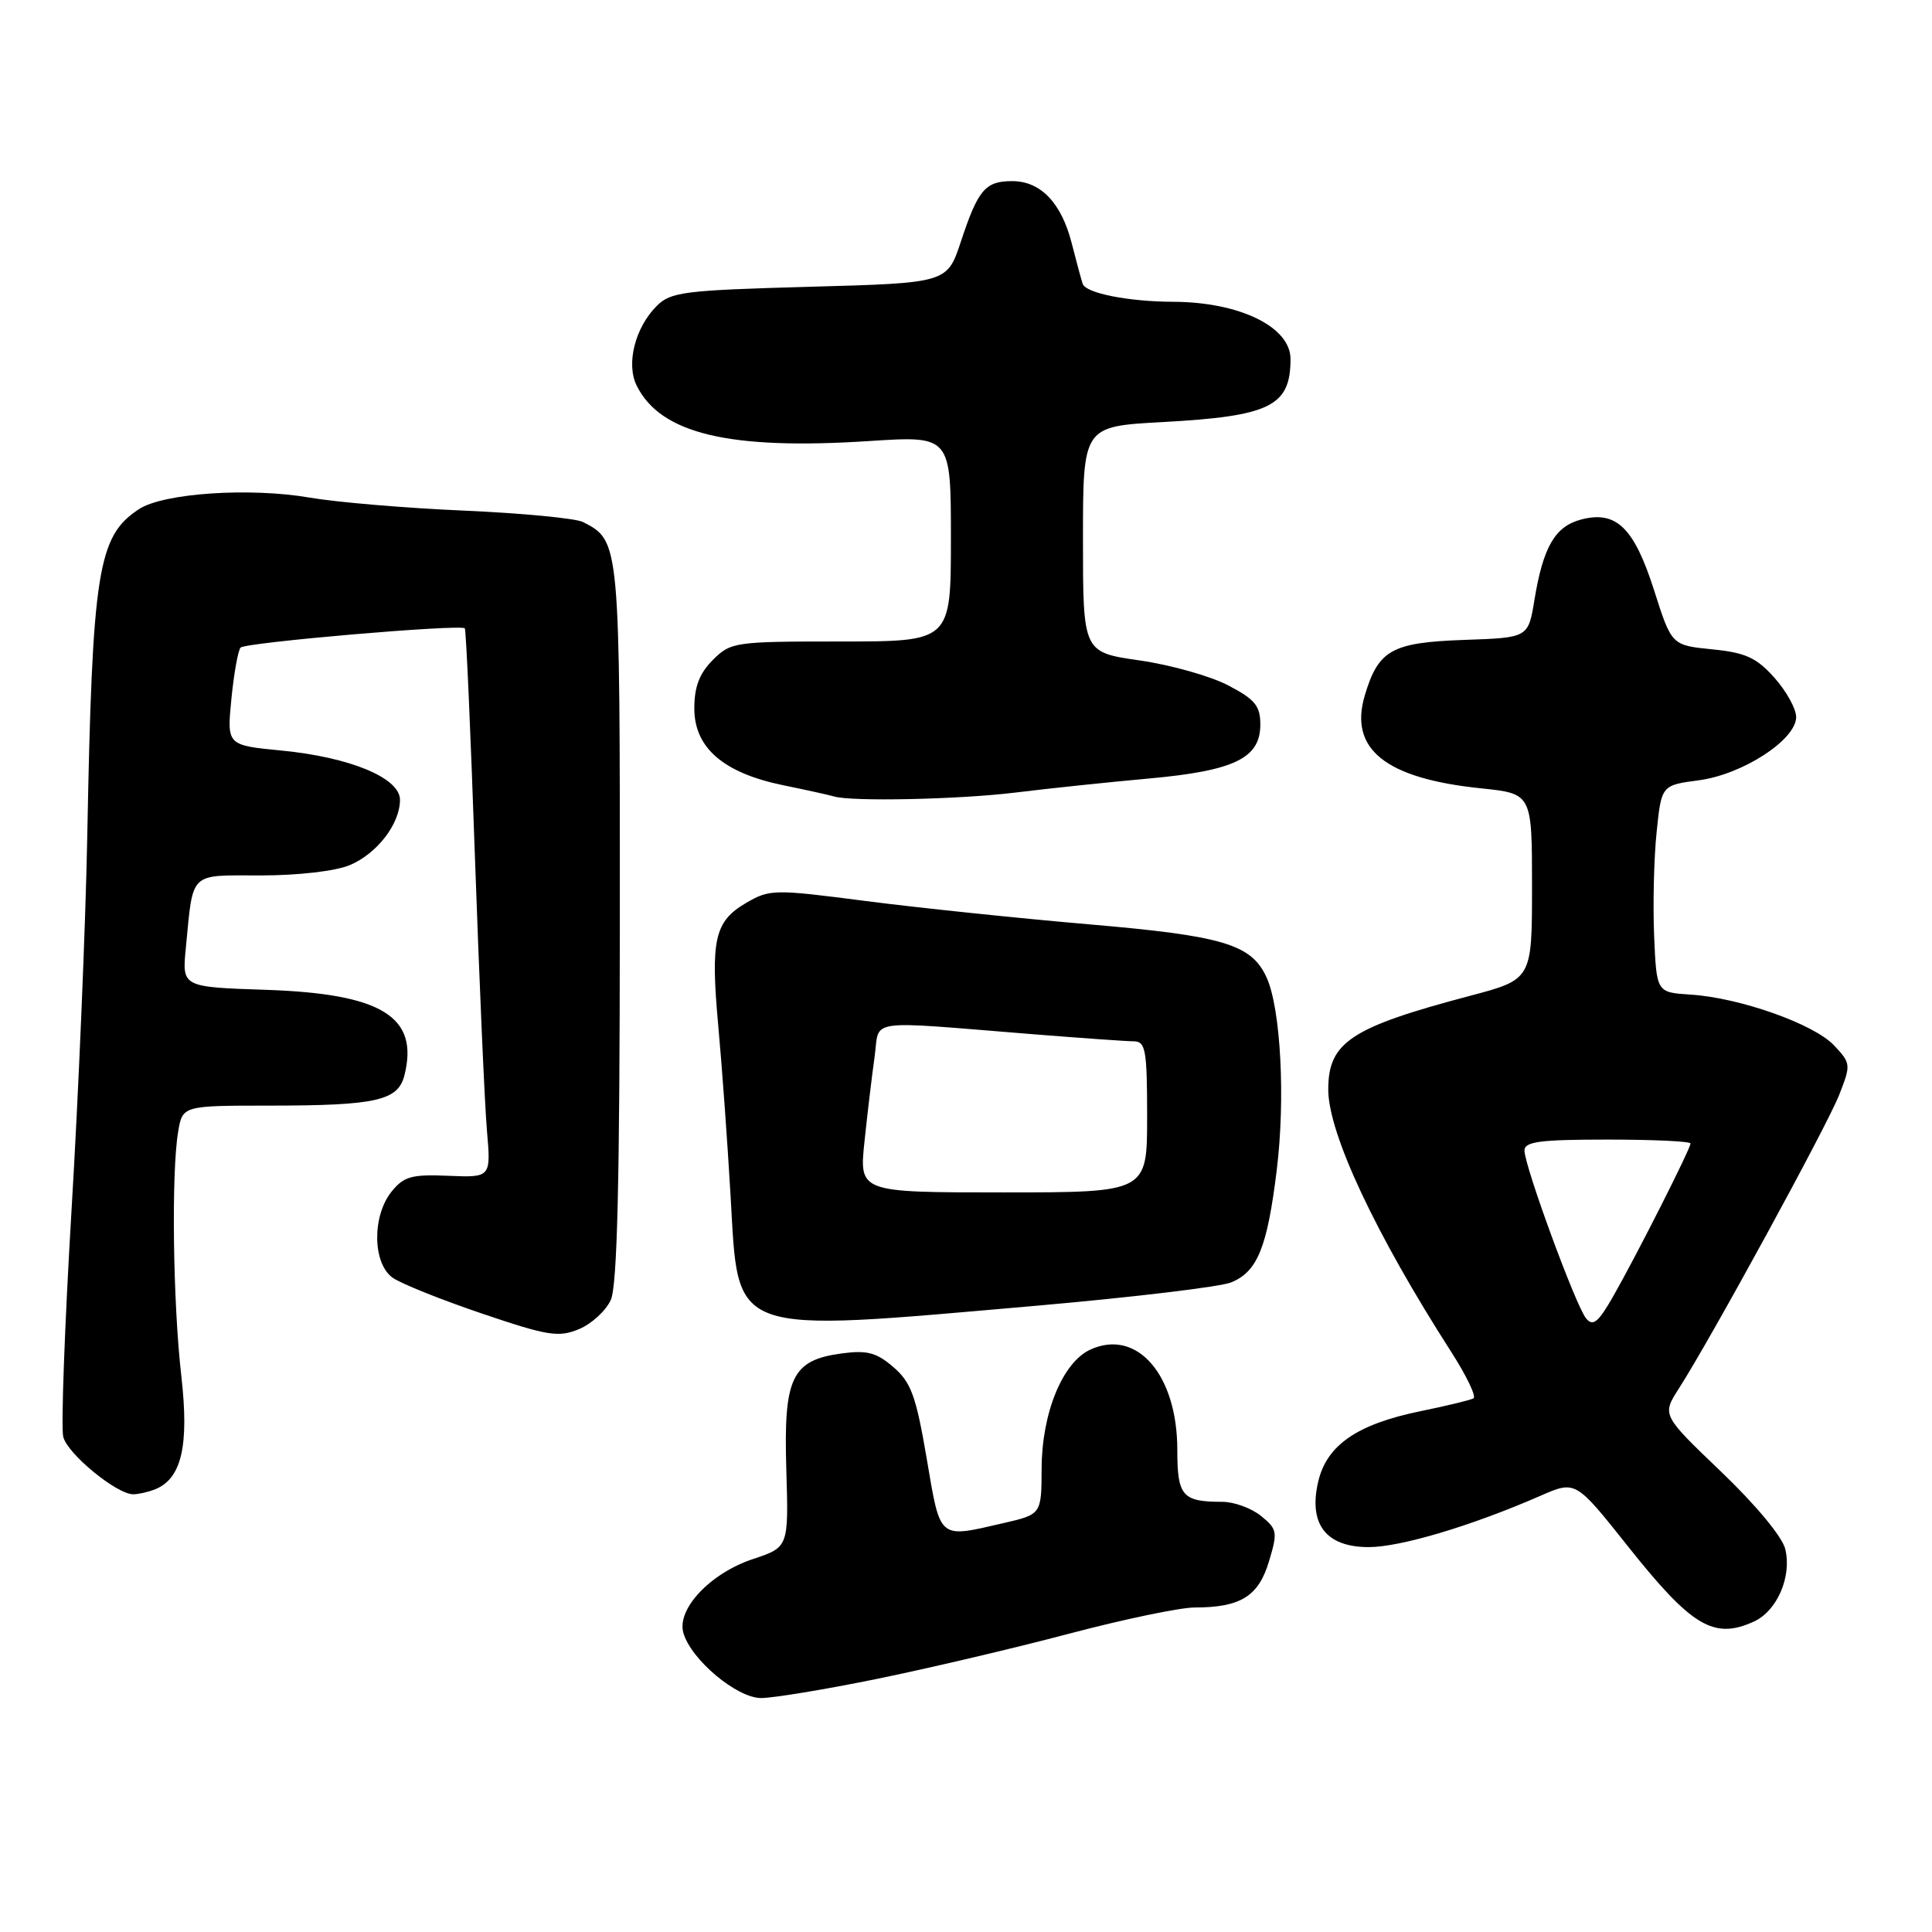 <?xml version="1.0" encoding="UTF-8" standalone="no"?>
<!DOCTYPE svg PUBLIC "-//W3C//DTD SVG 1.1//EN" "http://www.w3.org/Graphics/SVG/1.1/DTD/svg11.dtd" >
<svg xmlns="http://www.w3.org/2000/svg" xmlns:xlink="http://www.w3.org/1999/xlink" version="1.1" viewBox="0 0 256 256">
 <g >
 <path fill="currentColor"
d=" M 116.11 222.48 C 122.93 221.09 134.41 218.39 141.63 216.48 C 148.85 214.57 156.36 213.00 158.31 213.00 C 164.37 213.00 166.76 211.52 168.14 206.91 C 169.32 203.00 169.25 202.62 167.09 200.87 C 165.82 199.84 163.52 199.00 161.97 199.00 C 156.66 199.00 156.00 198.24 156.00 192.13 C 156.00 182.17 150.67 176.01 144.49 178.82 C 140.80 180.51 138.05 187.20 138.02 194.58 C 138.00 200.66 138.00 200.66 132.92 201.83 C 124.28 203.82 124.64 204.13 122.79 193.25 C 121.38 184.96 120.72 183.16 118.38 181.15 C 116.15 179.22 114.89 178.89 111.58 179.33 C 104.91 180.22 103.82 182.49 104.19 194.69 C 104.50 205.01 104.50 205.01 99.78 206.58 C 94.13 208.45 89.65 213.20 90.55 216.36 C 91.56 219.91 97.63 225.00 100.85 225.00 C 102.43 225.00 109.30 223.87 116.11 222.48 Z  M 232.39 214.87 C 235.47 213.47 237.44 208.93 236.56 205.27 C 236.18 203.65 232.65 199.40 228.05 195.00 C 220.21 187.50 220.21 187.50 222.45 184.00 C 226.69 177.40 242.08 149.21 243.70 145.08 C 245.27 141.07 245.26 140.90 243.02 138.52 C 240.35 135.68 230.52 132.20 224.00 131.79 C 219.50 131.50 219.50 131.50 219.18 124.00 C 219.01 119.88 219.15 113.70 219.51 110.27 C 220.15 104.05 220.15 104.05 225.11 103.39 C 230.92 102.62 238.00 98.02 238.00 95.01 C 238.00 93.92 236.70 91.58 235.12 89.80 C 232.74 87.14 231.30 86.48 226.87 86.04 C 221.50 85.50 221.50 85.50 219.18 78.23 C 216.52 69.89 214.15 67.60 209.47 68.85 C 206.04 69.77 204.47 72.48 203.32 79.50 C 202.50 84.50 202.50 84.50 194.03 84.79 C 184.42 85.13 182.65 86.11 180.85 92.12 C 178.71 99.26 183.56 103.15 196.25 104.46 C 203.00 105.16 203.00 105.16 203.00 117.47 C 203.00 129.78 203.00 129.78 194.75 131.96 C 178.96 136.14 176.00 138.10 176.00 144.38 C 176.01 150.19 182.27 163.53 192.33 179.19 C 194.34 182.33 195.65 185.07 195.24 185.29 C 194.84 185.52 191.65 186.29 188.17 187.00 C 179.83 188.72 175.82 191.48 174.68 196.28 C 173.34 201.94 175.69 205.00 181.35 205.00 C 185.57 205.00 194.99 202.19 204.14 198.19 C 208.77 196.17 208.77 196.17 215.64 204.81 C 224.16 215.54 227.08 217.29 232.39 214.87 Z  M 20.46 197.38 C 24.06 195.99 25.09 191.63 24.02 182.27 C 22.92 172.63 22.69 155.49 23.60 150.00 C 24.18 146.50 24.18 146.50 35.84 146.50 C 49.86 146.49 52.75 145.84 53.59 142.48 C 55.54 134.73 50.61 131.68 35.31 131.16 C 24.12 130.79 24.12 130.79 24.62 125.64 C 25.63 115.34 24.95 116.00 34.55 116.00 C 39.48 116.00 44.44 115.43 46.33 114.64 C 49.96 113.12 53.00 109.17 53.00 105.98 C 53.00 103.08 46.39 100.33 37.28 99.45 C 30.06 98.75 30.06 98.75 30.66 92.62 C 30.99 89.26 31.54 86.19 31.88 85.81 C 32.49 85.13 61.01 82.68 61.59 83.26 C 61.76 83.42 62.36 97.04 62.93 113.53 C 63.51 130.01 64.22 146.32 64.52 149.77 C 65.06 156.03 65.06 156.03 59.42 155.80 C 54.56 155.59 53.51 155.88 51.89 157.89 C 49.28 161.12 49.36 167.44 52.04 169.31 C 53.16 170.10 58.48 172.23 63.88 174.06 C 72.59 177.01 74.01 177.24 76.71 176.12 C 78.38 175.43 80.27 173.69 80.93 172.26 C 81.79 170.38 82.12 156.64 82.13 122.27 C 82.15 71.65 82.15 71.69 77.25 69.17 C 76.29 68.68 69.20 68.00 61.50 67.66 C 53.80 67.33 44.58 66.55 41.00 65.93 C 33.08 64.57 21.65 65.34 18.42 67.46 C 12.94 71.05 12.23 75.58 11.56 111.00 C 11.33 122.83 10.40 145.02 9.48 160.32 C 8.57 175.62 8.07 189.16 8.38 190.39 C 8.95 192.66 15.46 198.00 17.66 198.00 C 18.31 198.00 19.56 197.72 20.46 197.38 Z  M 137.52 173.00 C 150.16 171.89 161.68 170.51 163.12 169.93 C 166.61 168.51 167.91 165.33 169.17 155.08 C 170.34 145.62 169.71 133.65 167.83 129.52 C 165.82 125.11 162.09 124.00 144.20 122.47 C 135.02 121.68 121.79 120.30 114.80 119.40 C 102.55 117.81 101.99 117.82 98.87 119.64 C 94.67 122.09 94.13 124.51 95.18 136.00 C 95.66 141.22 96.39 151.29 96.80 158.36 C 97.90 177.22 96.16 176.60 137.52 173.00 Z  M 134.53 105.02 C 138.91 104.48 146.87 103.64 152.21 103.16 C 163.57 102.13 167.00 100.47 167.00 96.00 C 167.00 93.53 166.29 92.67 162.75 90.82 C 160.41 89.59 155.12 88.10 151.00 87.51 C 143.50 86.43 143.50 86.43 143.50 71.46 C 143.50 56.50 143.50 56.50 154.00 55.93 C 168.31 55.15 171.00 53.83 171.00 47.57 C 171.00 43.32 164.27 40.03 155.50 39.99 C 149.51 39.97 143.87 38.85 143.46 37.61 C 143.26 37.00 142.60 34.56 142.00 32.20 C 140.63 26.86 137.88 24.00 134.12 24.00 C 130.55 24.00 129.60 25.12 127.32 32.02 C 125.50 37.50 125.50 37.50 107.27 38.00 C 90.65 38.46 88.87 38.68 87.02 40.54 C 84.14 43.42 82.93 48.23 84.37 51.11 C 87.54 57.48 96.64 59.65 115.19 58.44 C 126.00 57.74 126.00 57.74 126.00 71.37 C 126.00 85.00 126.00 85.00 111.45 85.00 C 97.34 85.00 96.84 85.07 94.45 87.45 C 92.68 89.23 92.00 91.00 92.00 93.87 C 92.00 99.08 95.85 102.41 103.74 104.04 C 106.91 104.69 109.95 105.36 110.50 105.53 C 112.78 106.24 127.10 105.93 134.53 105.02 Z  M 210.17 174.70 C 208.81 173.07 202.00 154.51 202.00 152.45 C 202.00 151.27 204.06 151.00 213.00 151.00 C 219.05 151.00 224.00 151.23 224.00 151.52 C 224.00 152.22 216.82 166.41 213.75 171.78 C 211.78 175.23 211.08 175.80 210.17 174.70 Z  M 114.55 151.25 C 114.94 147.54 115.54 142.48 115.89 140.02 C 116.61 134.90 114.28 135.23 137.00 137.05 C 143.32 137.55 149.29 137.98 150.25 137.98 C 151.80 138.00 152.00 139.15 152.00 148.00 C 152.00 158.00 152.00 158.00 132.92 158.00 C 113.84 158.00 113.84 158.00 114.55 151.25 Z "/>
</g>
</svg>